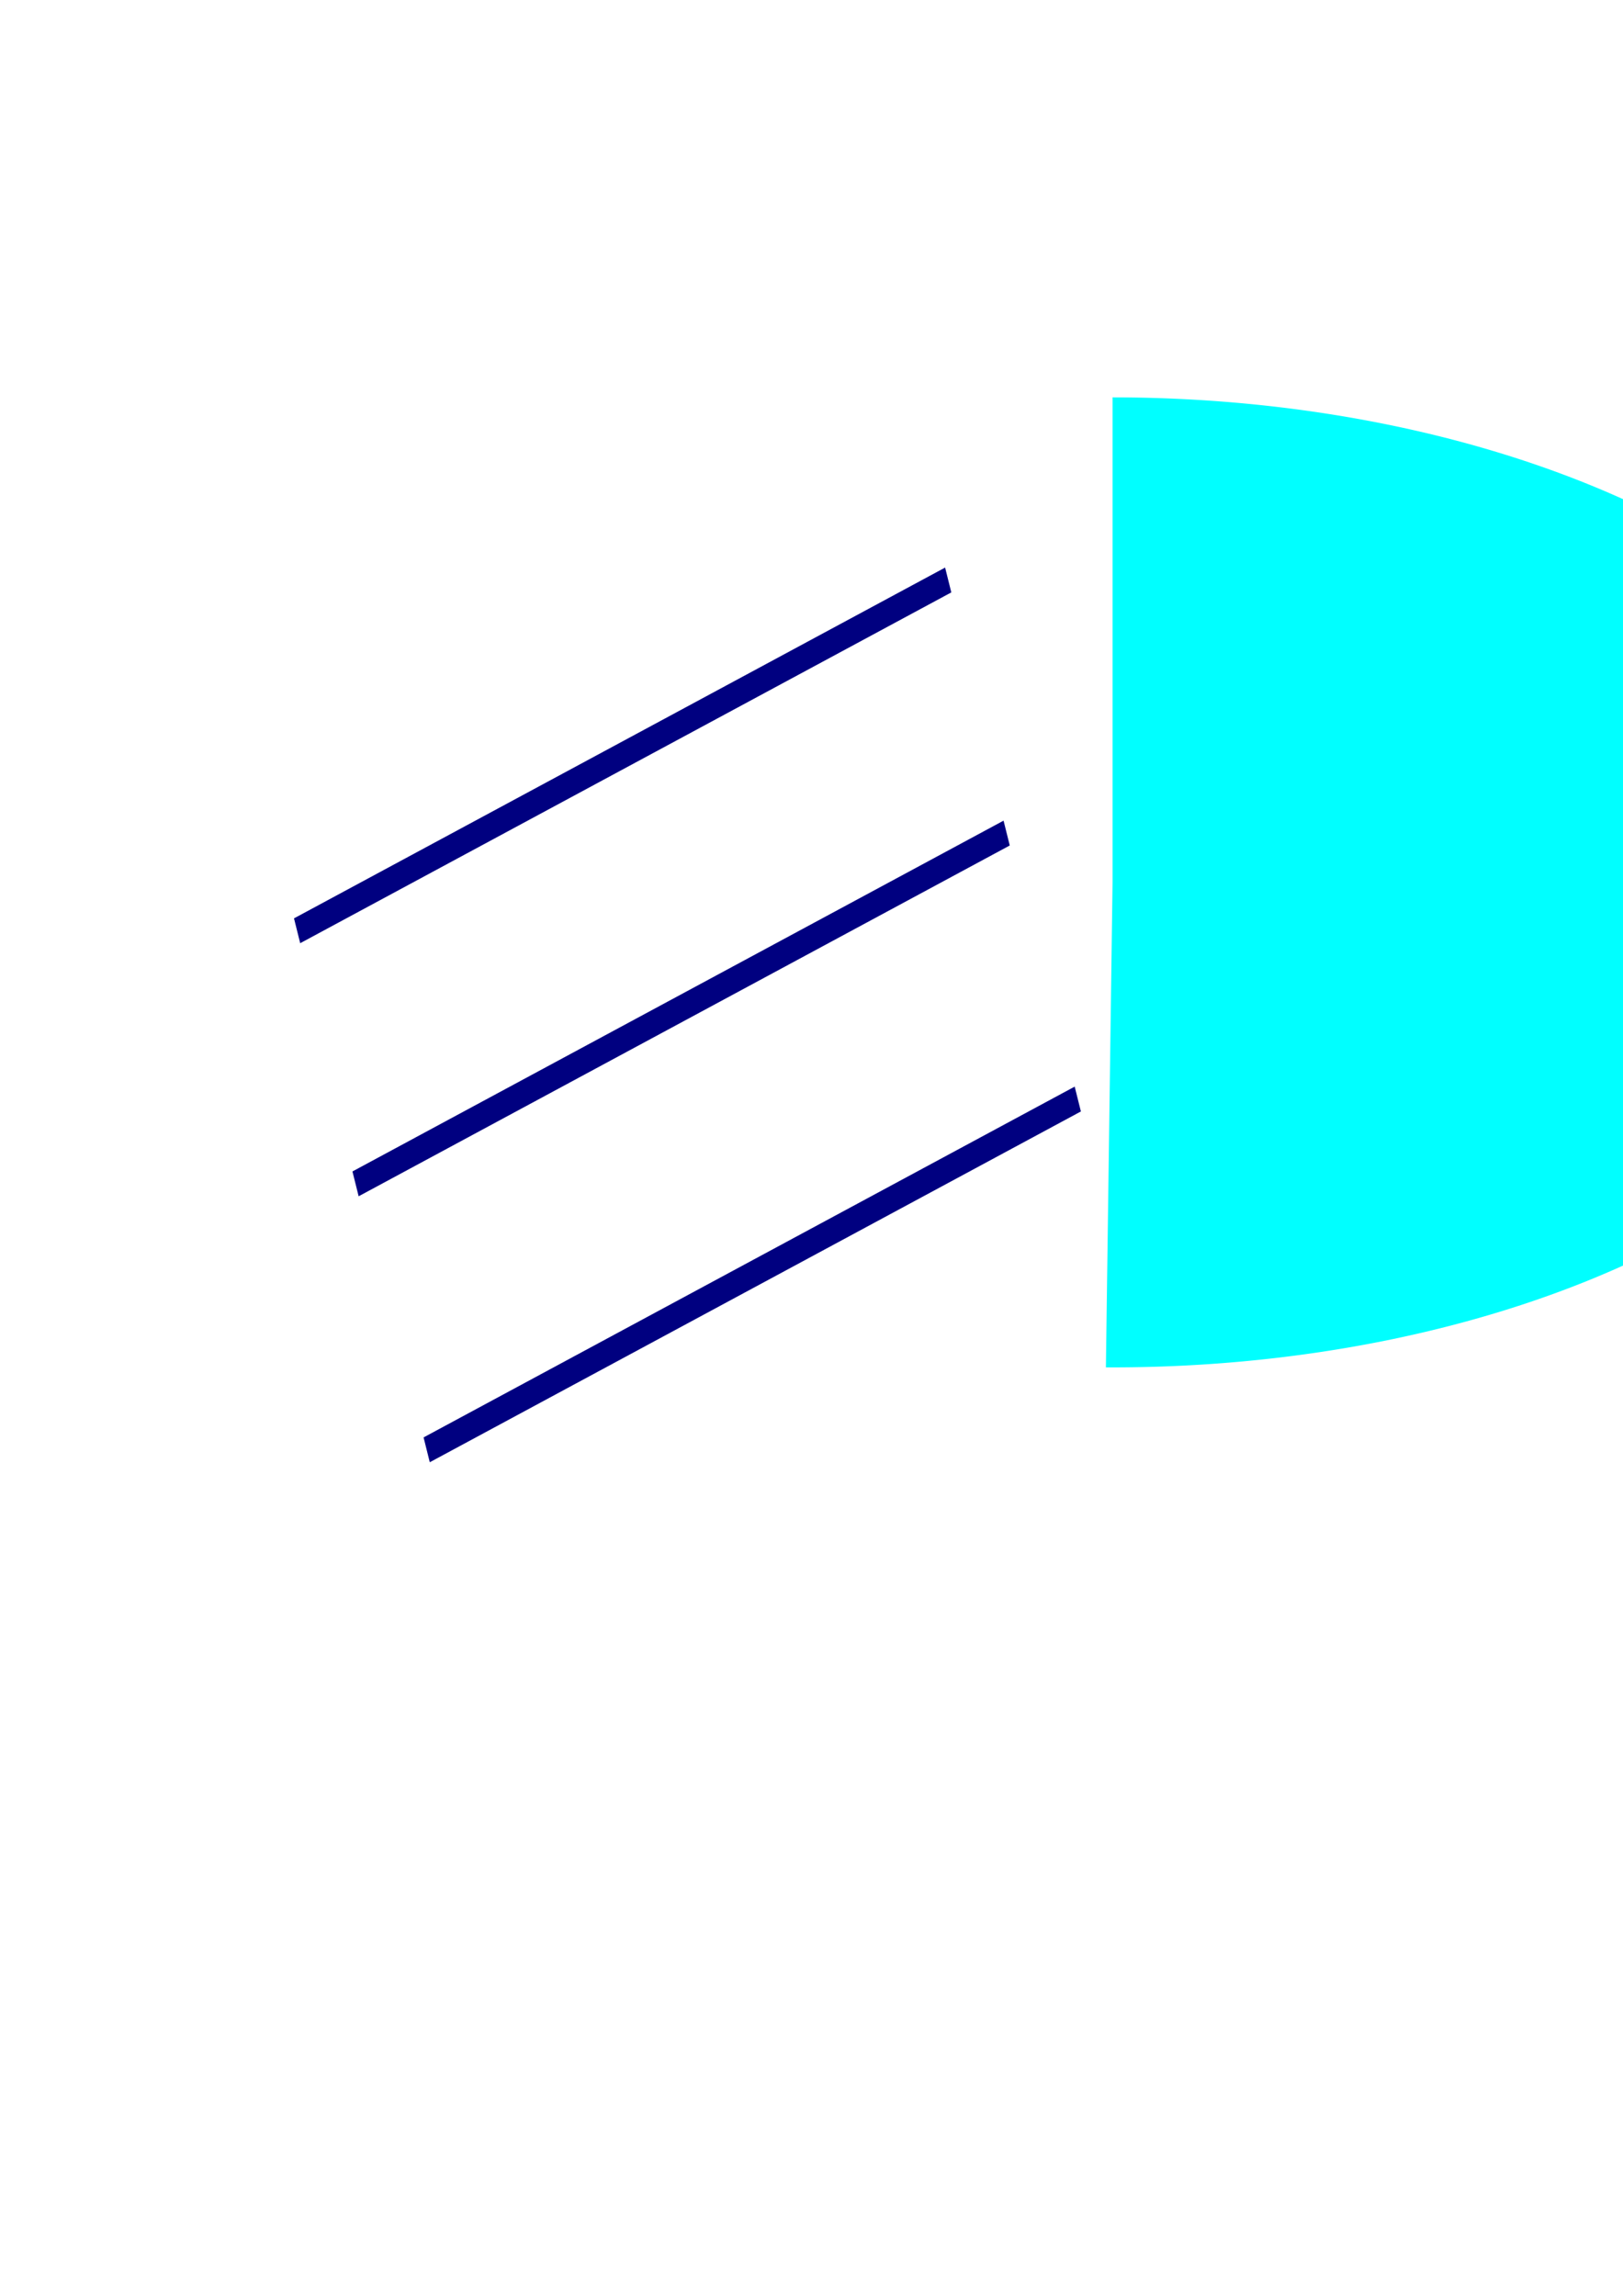 <?xml version="1.0" encoding="UTF-8" standalone="no"?>
<svg
   xmlns:dc="http://purl.org/dc/elements/1.1/"
   xmlns:cc="http://creativecommons.org/ns#"
   xmlns:rdf="http://www.w3.org/1999/02/22-rdf-syntax-ns#"
   xmlns:svg="http://www.w3.org/2000/svg"
   xmlns="http://www.w3.org/2000/svg"
   xmlns:sodipodi="http://sodipodi.sourceforge.net/DTD/sodipodi-0.dtd"
   xmlns:inkscape="http://www.inkscape.org/namespaces/inkscape"
   width="210mm"
   height="297mm"
   viewBox="0 0 210 297"
   version="1.1"
   id="svg947"
   inkscape:version="1.0.1 (c497b03c, 2020-09-10)"
   sodipodi:docname="regLight.svg">
  <defs
     id="defs941" />
  <sodipodi:namedview
     id="base"
     pagecolor="#ffffff"
     bordercolor="#666666"
     borderopacity="1.0"
     inkscape:pageopacity="0.0"
     inkscape:pageshadow="2"
     inkscape:zoom="0.35"
     inkscape:cx="400"
     inkscape:cy="560"
     inkscape:document-units="mm"
     inkscape:current-layer="g907"
     inkscape:document-rotation="0"
     showgrid="false"
     showborder="false"
     inkscape:window-width="1252"
     inkscape:window-height="943"
     inkscape:window-x="0"
     inkscape:window-y="23"
     inkscape:window-maximized="0" />
  <g
     inkscape:label="Layer 1"
     inkscape:groupmode="layer"
     id="layer1">
    <path
       style="fill:#00ffff;stroke:#000000;stroke-width:0;stroke-miterlimit:4;stroke-dasharray:none"
       id="path847"
       sodipodi:type="arc"
       sodipodi:cx="-114.1488"
       sodipodi:cy="143.95309"
       sodipodi:rx="62.744045"
       sodipodi:ry="107.75948"
       sodipodi:start="0"
       sodipodi:end="3.1495863"
       sodipodi:arc-type="slice"
       d="m -51.405,143.953 a 62.744,107.759 0 0 1 -31.517,93.466 62.744,107.759 0 0 1 -62.888,-0.432 62.744,107.759 0 0 1 -31.081,-93.895 l 62.742,0.861 z"
       transform="rotate(-90)" />
    <g
       id="g907"
       transform="matrix(1.516,0,0,1,-12.206,-12.172)">
      <g
         id="g901"
         transform="matrix(0.578,-0.472,0.14,0.85,2.781,78.499)">
        <rect
           style="fill:#000080;stroke:#000000;stroke-width:0;stroke-miterlimit:4;stroke-dasharray:none"
           id="rect857"
           width="96.146"
           height="3.78"
           x="33.122"
           y="80.131" />
        <rect
           style="fill:#000080;stroke:#000000;stroke-width:0;stroke-miterlimit:4;stroke-dasharray:none"
           id="rect857-5"
           width="96.146"
           height="3.78"
           x="32.506"
           y="118.307" />
        <rect
           style="fill:#000080;stroke:#000000;stroke-width:0;stroke-miterlimit:4;stroke-dasharray:none"
           id="rect857-5-1"
           width="96.146"
           height="3.78"
           x="33.122"
           y="159.128" />
      </g>
    </g>
  </g>
</svg>

